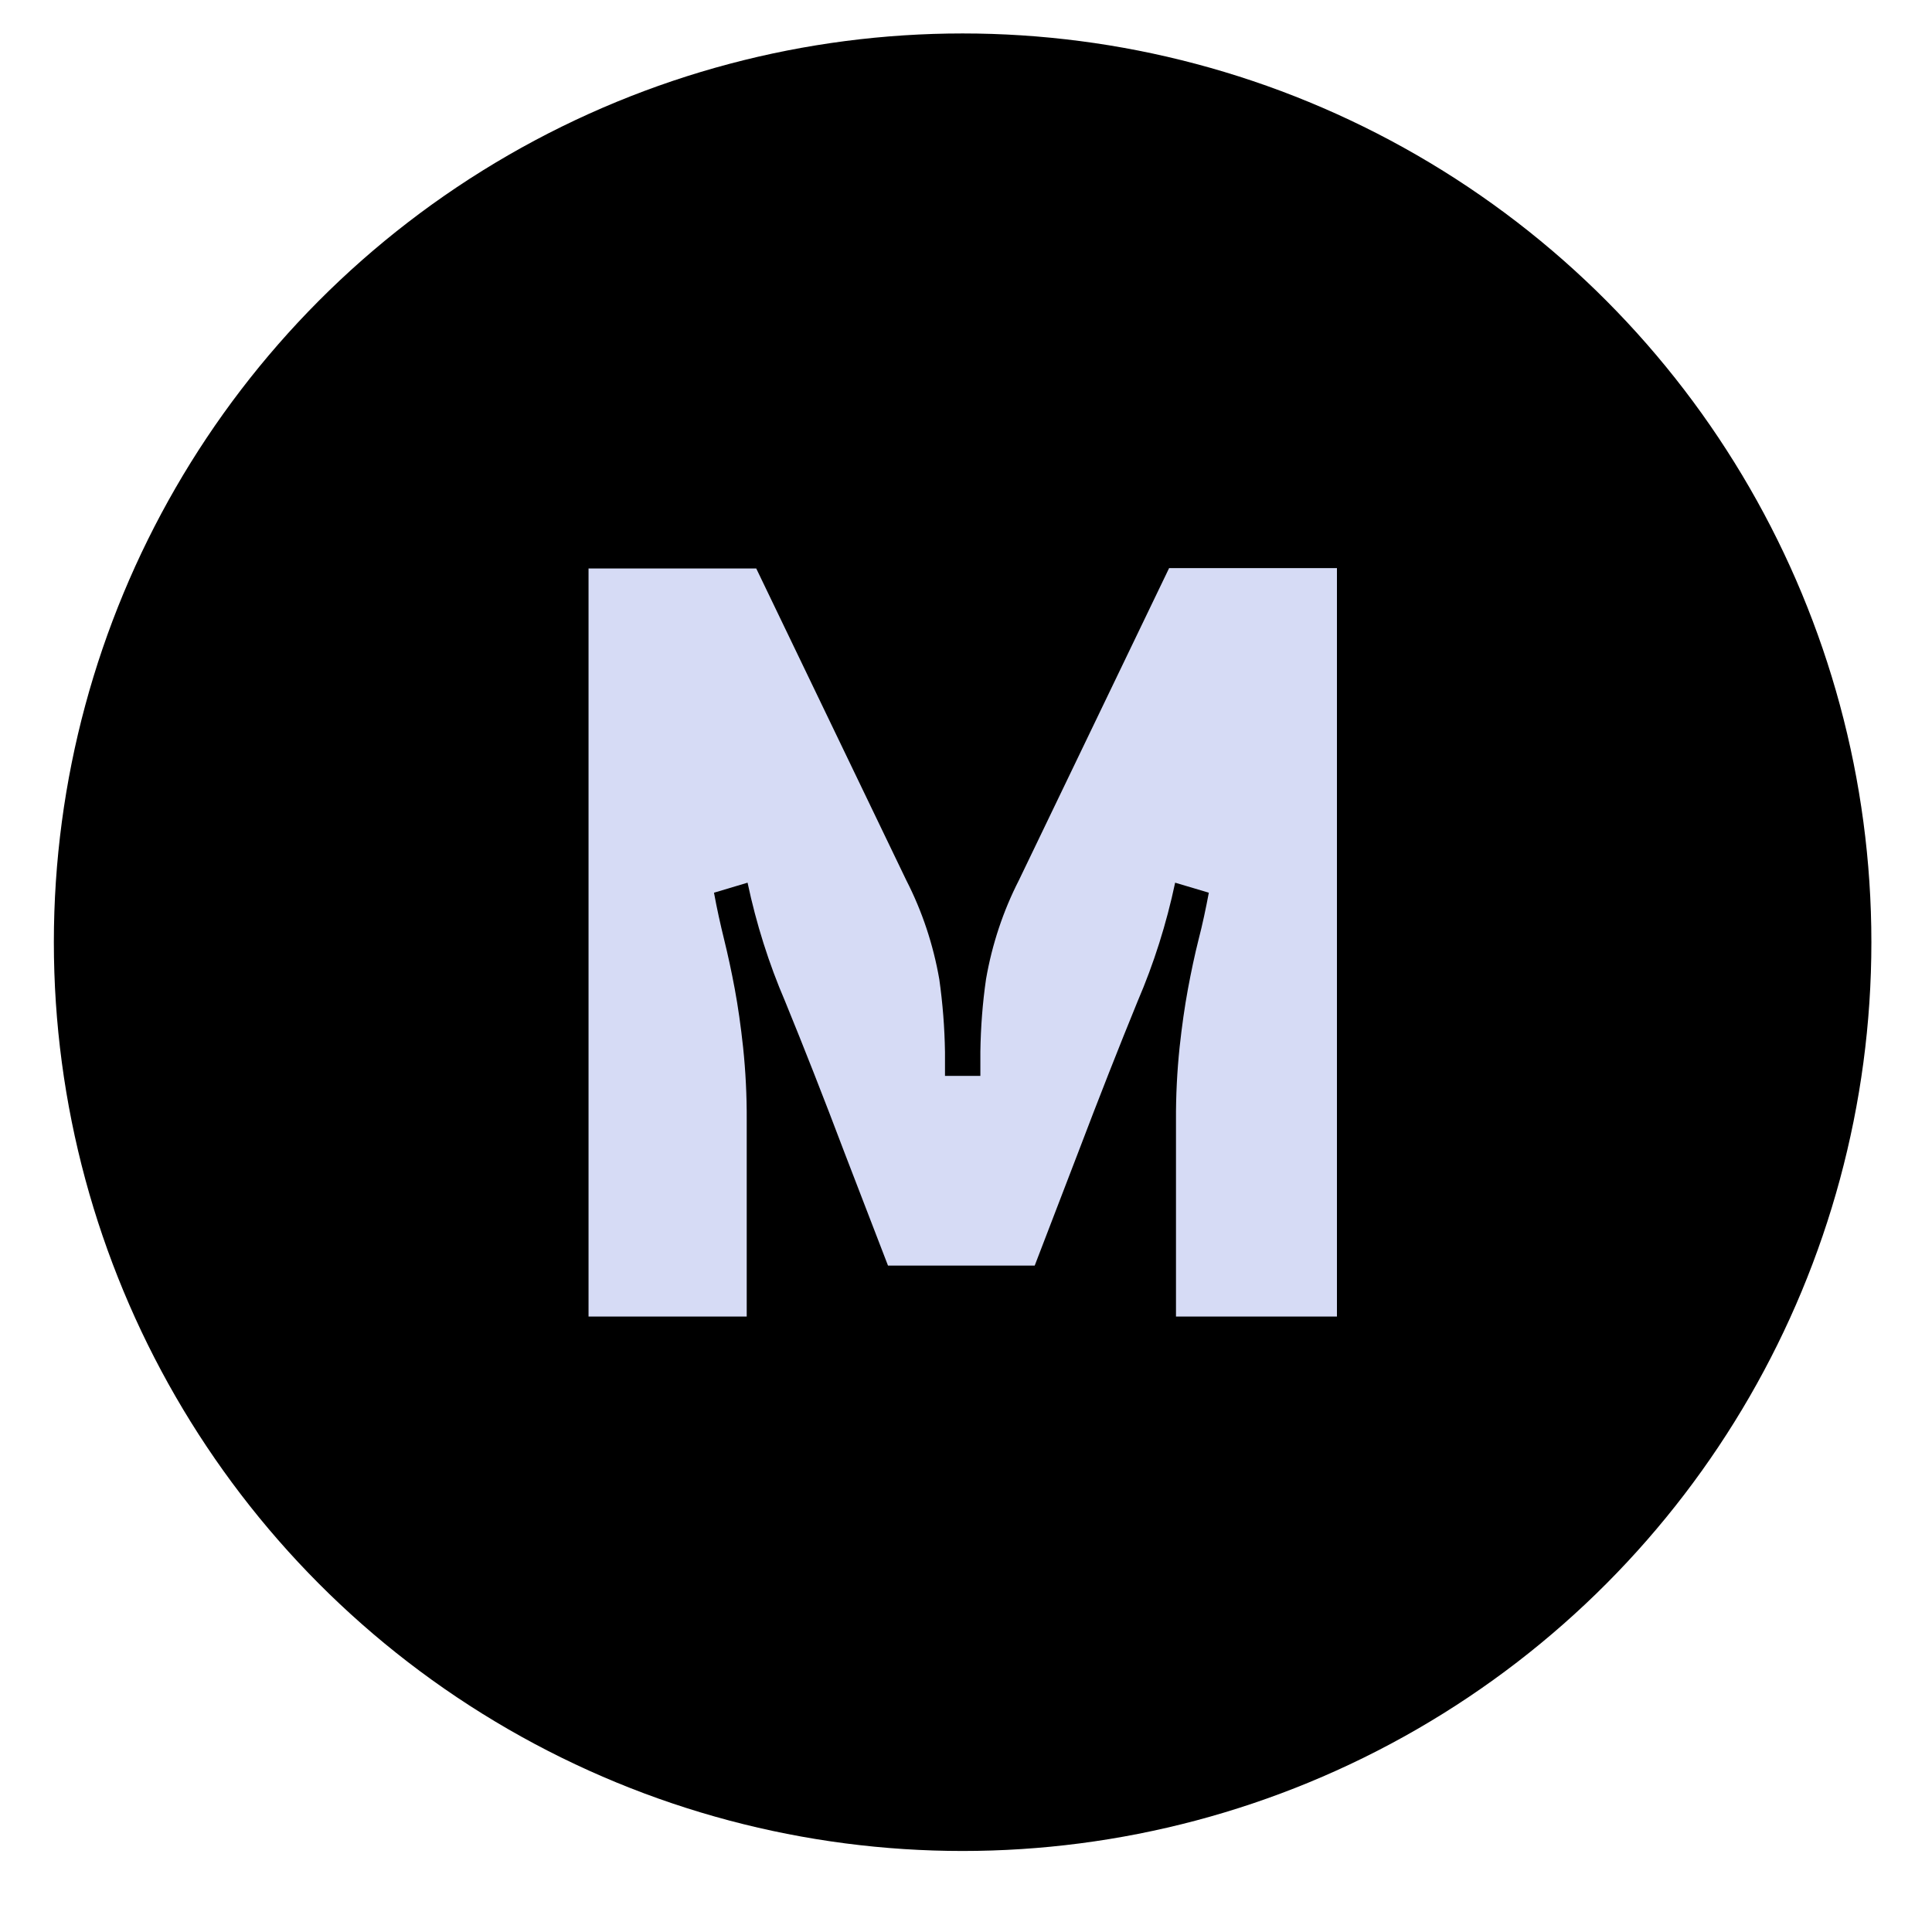 <svg width="16" height="16" viewBox="0 0 16 16" fill="none" xmlns="http://www.w3.org/2000/svg">
<circle cx="7.972" cy="7.803" r="7.526" fill="black"/>
<path d="M9.739 10.903V9.276C9.738 9.075 9.748 8.873 9.769 8.673C9.788 8.497 9.811 8.336 9.838 8.19C9.865 8.045 9.894 7.908 9.926 7.781C9.959 7.654 9.986 7.525 10.011 7.393L9.732 7.31C9.66 7.65 9.556 7.979 9.421 8.293C9.268 8.667 9.103 9.086 8.927 9.549L8.569 10.481H7.354L6.995 9.549C6.82 9.086 6.655 8.667 6.502 8.293C6.367 7.979 6.263 7.65 6.191 7.31L5.913 7.393C5.937 7.525 5.966 7.655 5.997 7.781C6.028 7.907 6.058 8.045 6.085 8.19C6.112 8.336 6.135 8.497 6.154 8.673C6.175 8.873 6.185 9.075 6.184 9.276V10.903H4.874V4.708H6.263L7.507 7.293C7.637 7.547 7.729 7.823 7.779 8.111C7.807 8.31 7.823 8.511 7.826 8.713V8.91H8.119V8.71C8.122 8.508 8.137 8.307 8.166 8.108C8.216 7.82 8.308 7.544 8.438 7.29L9.682 4.705H11.072V10.903H9.739Z" fill="#D6DBF5"/>
</svg>
